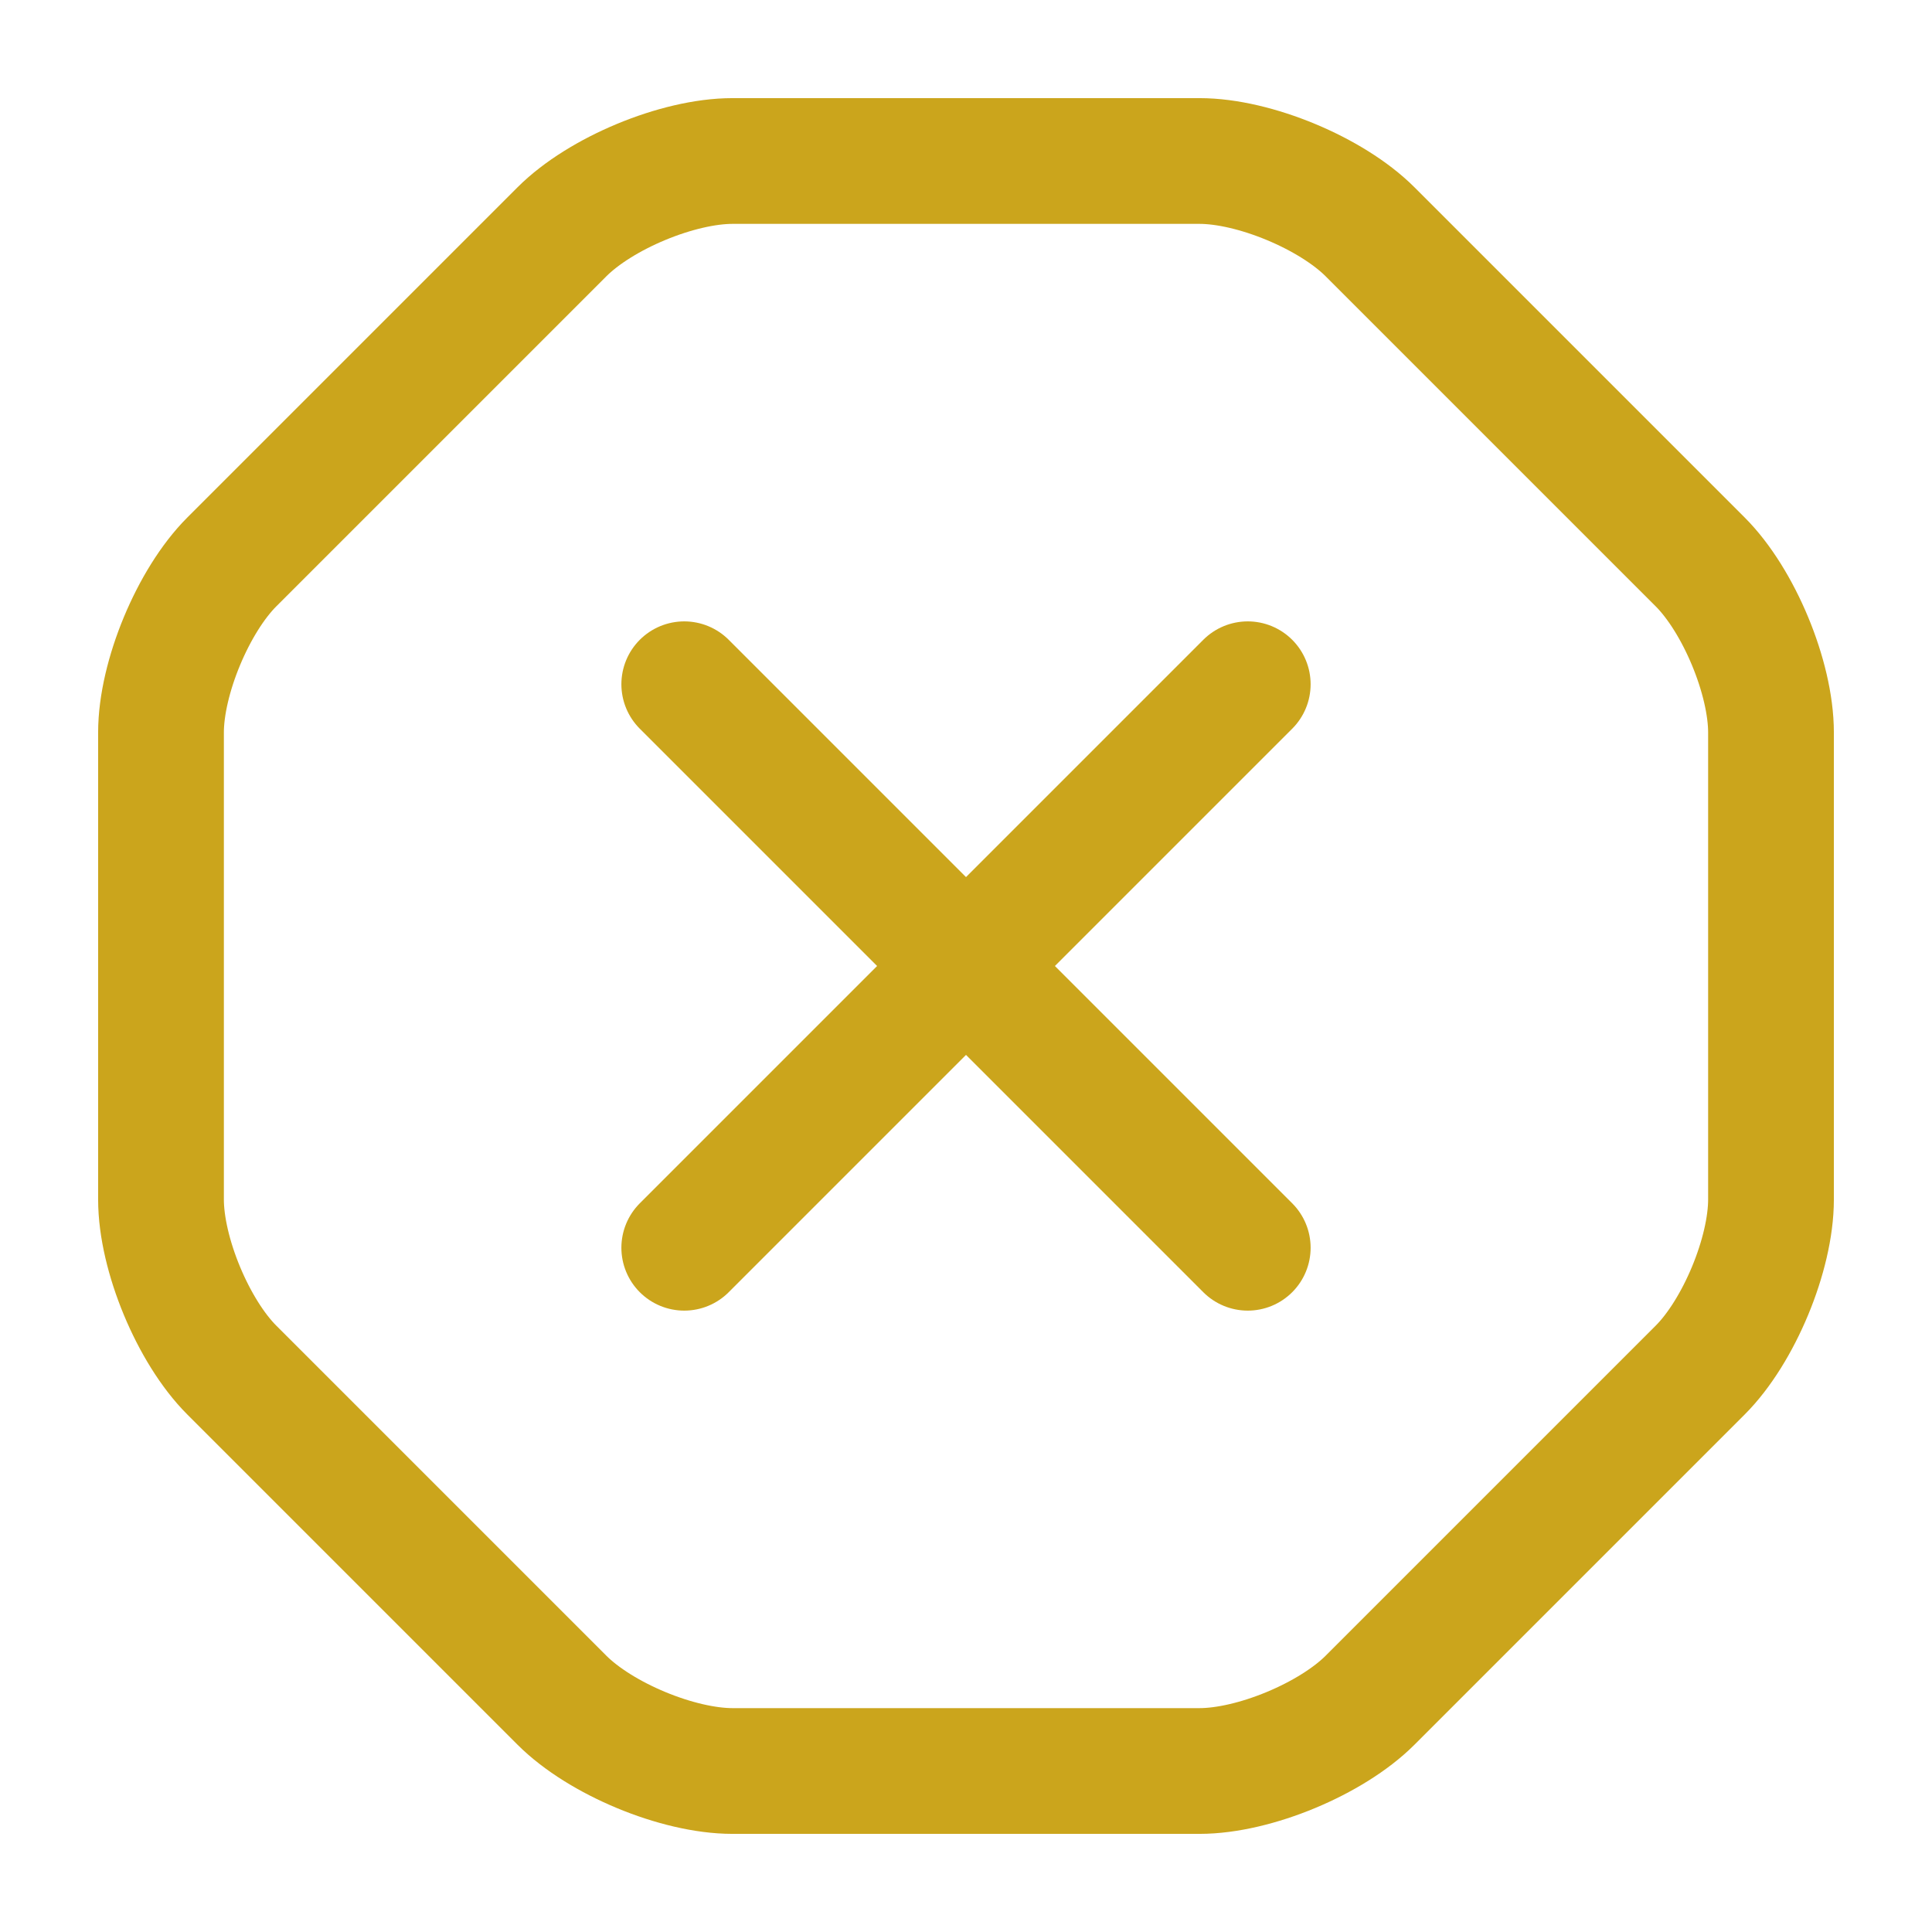 <svg width="24" height="24" viewBox="0 0 24 24" fill="none" xmlns="http://www.w3.org/2000/svg">
<path d="M14.9 2H9.1C8.42 2 7.46 2.4 6.98 2.88L2.88 6.98C2.4 7.46 2 8.42 2 9.1V14.9C2 15.58 2.4 16.54 2.88 17.02L6.98 21.12C7.46 21.6 8.42 22 9.1 22H14.9C15.58 22 16.54 21.6 17.02 21.12L21.12 17.02C21.6 16.54 22 15.58 22 14.9V9.1C22 8.42 21.6 7.46 21.12 6.98L17.02 2.88C16.54 2.4 15.58 2 14.9 2Z" stroke="#CBA51C" stroke-width="1.562" stroke-linecap="round" stroke-linejoin="round"/>
<path d="M8.5 15.5L15.5 8.5" stroke="#CBA51C" stroke-width="1.562" stroke-linecap="round" stroke-linejoin="round"/>
<path d="M15.5 15.5L8.5 8.5" stroke="#CBA51C" stroke-width="1.562" stroke-linecap="round" stroke-linejoin="round"/>
</svg>
